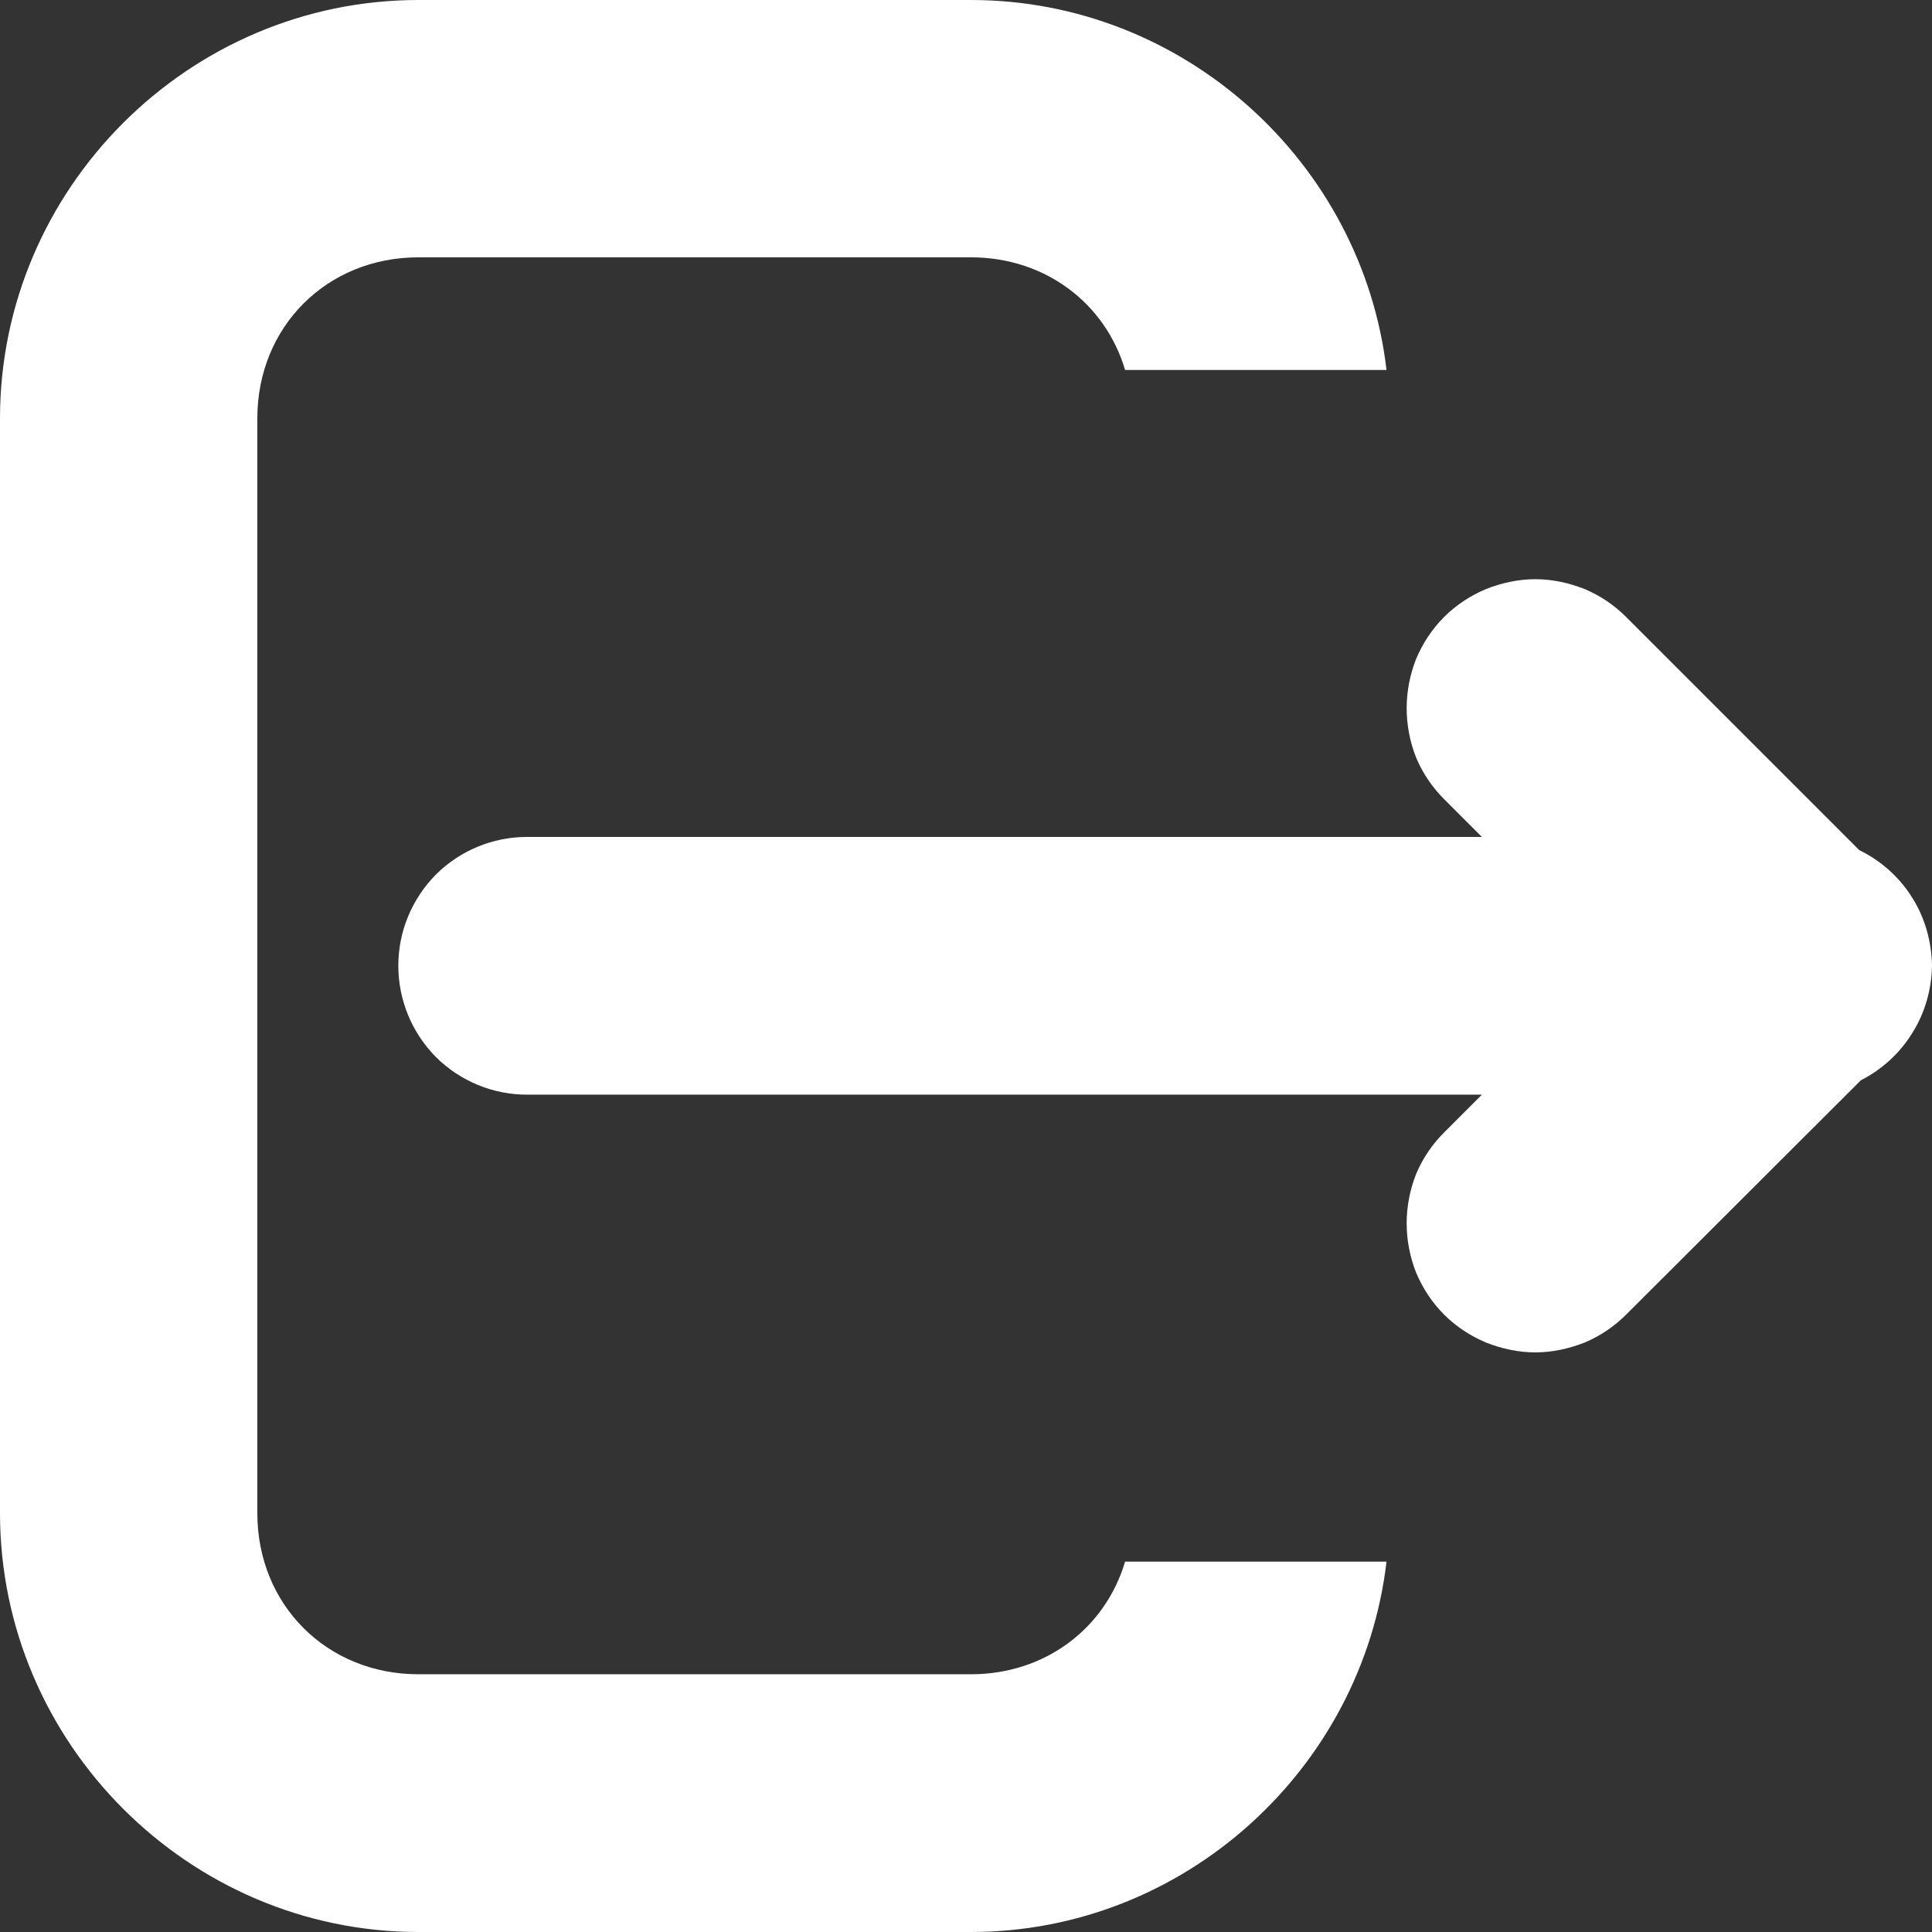 <svg width="47" height="47" viewBox="0 0 47 47" fill="none" xmlns="http://www.w3.org/2000/svg" xmlns:xlink="http://www.w3.org/1999/xlink">
	<rect x="0" y="0" width="47" height="47" fill="#333333" stroke="none"/>
	<desc>
			Created with Pixso.
	</desc>
	<defs>
		<clipPath id="clip2_79">
			<rect id="exit-svgrepo-com (2) 1" width="47" height="47" fill="white" fill-opacity="0"/>
		</clipPath>
	</defs>
	<rect id="exit-svgrepo-com (2) 1" width="47" height="47" fill="#FFFFFF" fill-opacity="0"/>
	<g clip-path="url(#clip2_79)">
		<path id="rect348" d="M10.18 0C4.59 0 0 4.59 0 10.18L0 36.81C0 42.4 4.59 47 10.18 47L23.62 47C28.81 47 33.14 43.03 33.73 37.99L27.37 37.99C26.89 39.61 25.43 40.73 23.62 40.73L10.18 40.73C7.95 40.73 6.26 39.04 6.26 36.81L6.26 10.18C6.26 7.95 7.95 6.26 10.18 6.26L23.62 6.26C25.43 6.26 26.89 7.38 27.37 9L33.73 9C33.14 3.96 28.81 0 23.62 0L10.18 0Z" fill="#FFFFFF" fill-opacity="1" fill-rule="nonzero"/>
		<path id="path1073" d="M37.35 14.09C36.94 14.09 36.53 14.18 36.15 14.33C35.77 14.49 35.42 14.72 35.13 15.01C34.84 15.3 34.61 15.65 34.45 16.03C34.3 16.41 34.22 16.82 34.22 17.23C34.22 17.64 34.3 18.05 34.45 18.43C34.61 18.81 34.84 19.15 35.13 19.44L36.05 20.36L12.82 20.36C11.99 20.36 11.19 20.69 10.6 21.28C10.02 21.87 9.69 22.66 9.69 23.49C9.69 24.33 10.02 25.12 10.6 25.71C11.19 26.3 11.99 26.63 12.82 26.63L36.05 26.63L35.13 27.55C34.84 27.84 34.61 28.18 34.45 28.56C34.3 28.94 34.22 29.35 34.22 29.76C34.22 30.17 34.3 30.58 34.45 30.96C34.61 31.34 34.84 31.69 35.13 31.98C35.42 32.27 35.77 32.5 36.15 32.66C36.53 32.81 36.94 32.9 37.35 32.9C37.76 32.9 38.17 32.81 38.55 32.66C38.93 32.5 39.27 32.27 39.56 31.98L45.27 26.28C45.78 26.02 46.22 25.62 46.52 25.13C46.83 24.64 46.99 24.07 47 23.49C46.99 22.91 46.83 22.33 46.52 21.84C46.21 21.34 45.76 20.94 45.23 20.68L39.56 15.01C39.27 14.72 38.93 14.49 38.55 14.33C38.17 14.18 37.76 14.09 37.35 14.09Z" fill="#FFFFFF" fill-opacity="1" fill-rule="nonzero"/>
	</g>
</svg>
